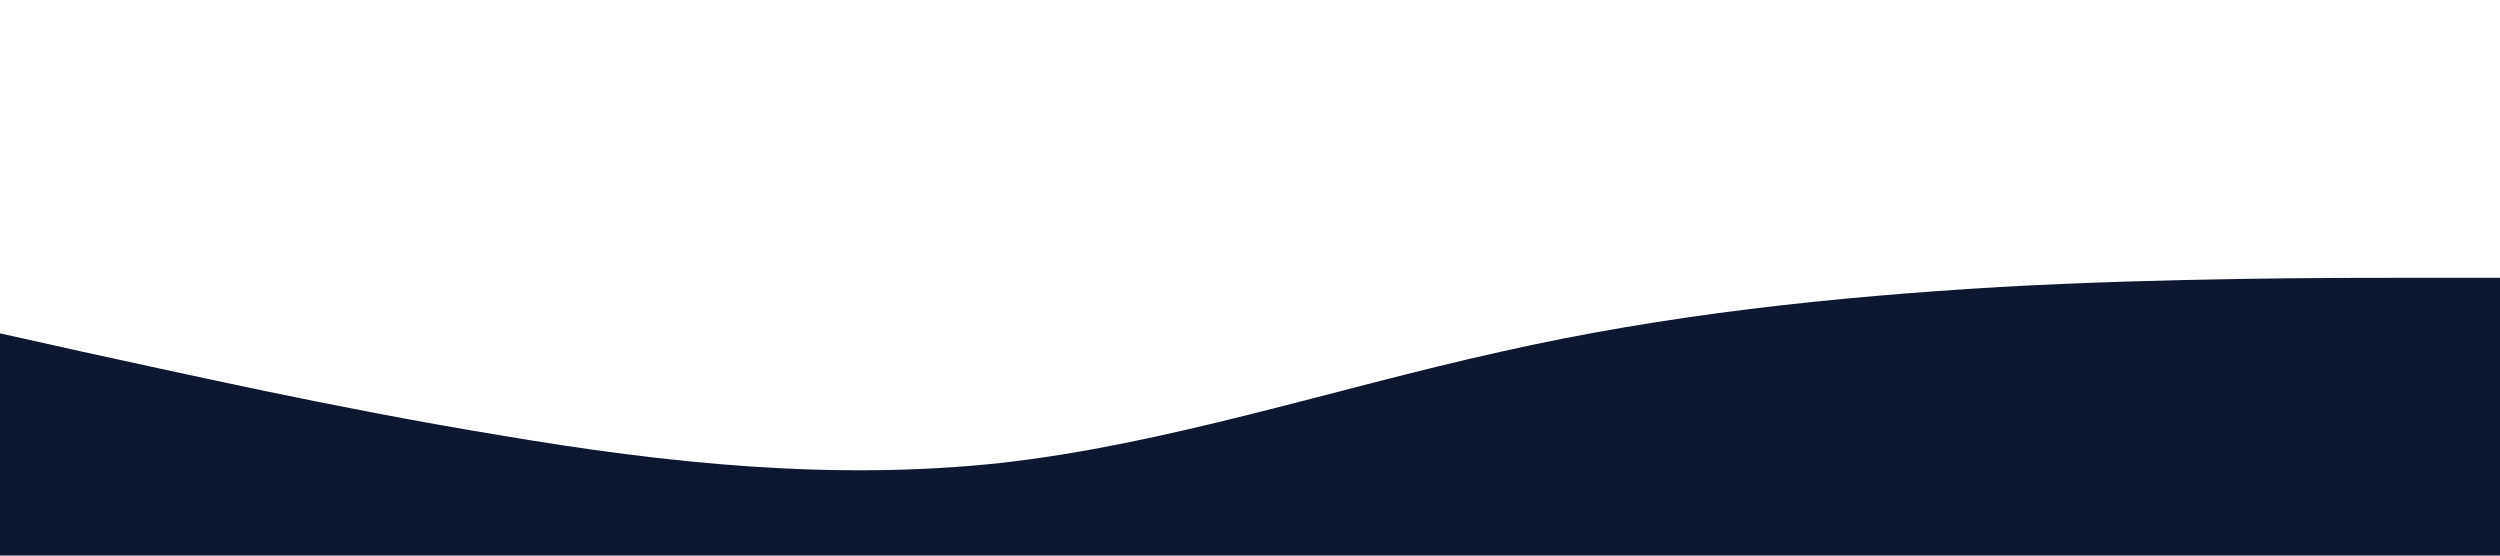 
        <svg xmlns="http://www.w3.org/2000/svg" viewBox="0 0 1440 320"><path fill="#0d1730" fill-opacity="1" d="M0,192L48,202.7C96,213,192,235,288,250.7C384,267,480,277,576,266.7C672,256,768,224,864,202.7C960,181,1056,171,1152,165.3C1248,160,1344,160,1392,160L1440,160L1440,320L1392,320C1344,320,1248,320,1152,320C1056,320,960,320,864,320C768,320,672,320,576,320C480,320,384,320,288,320C192,320,96,320,48,320L0,320Z"></path></svg>